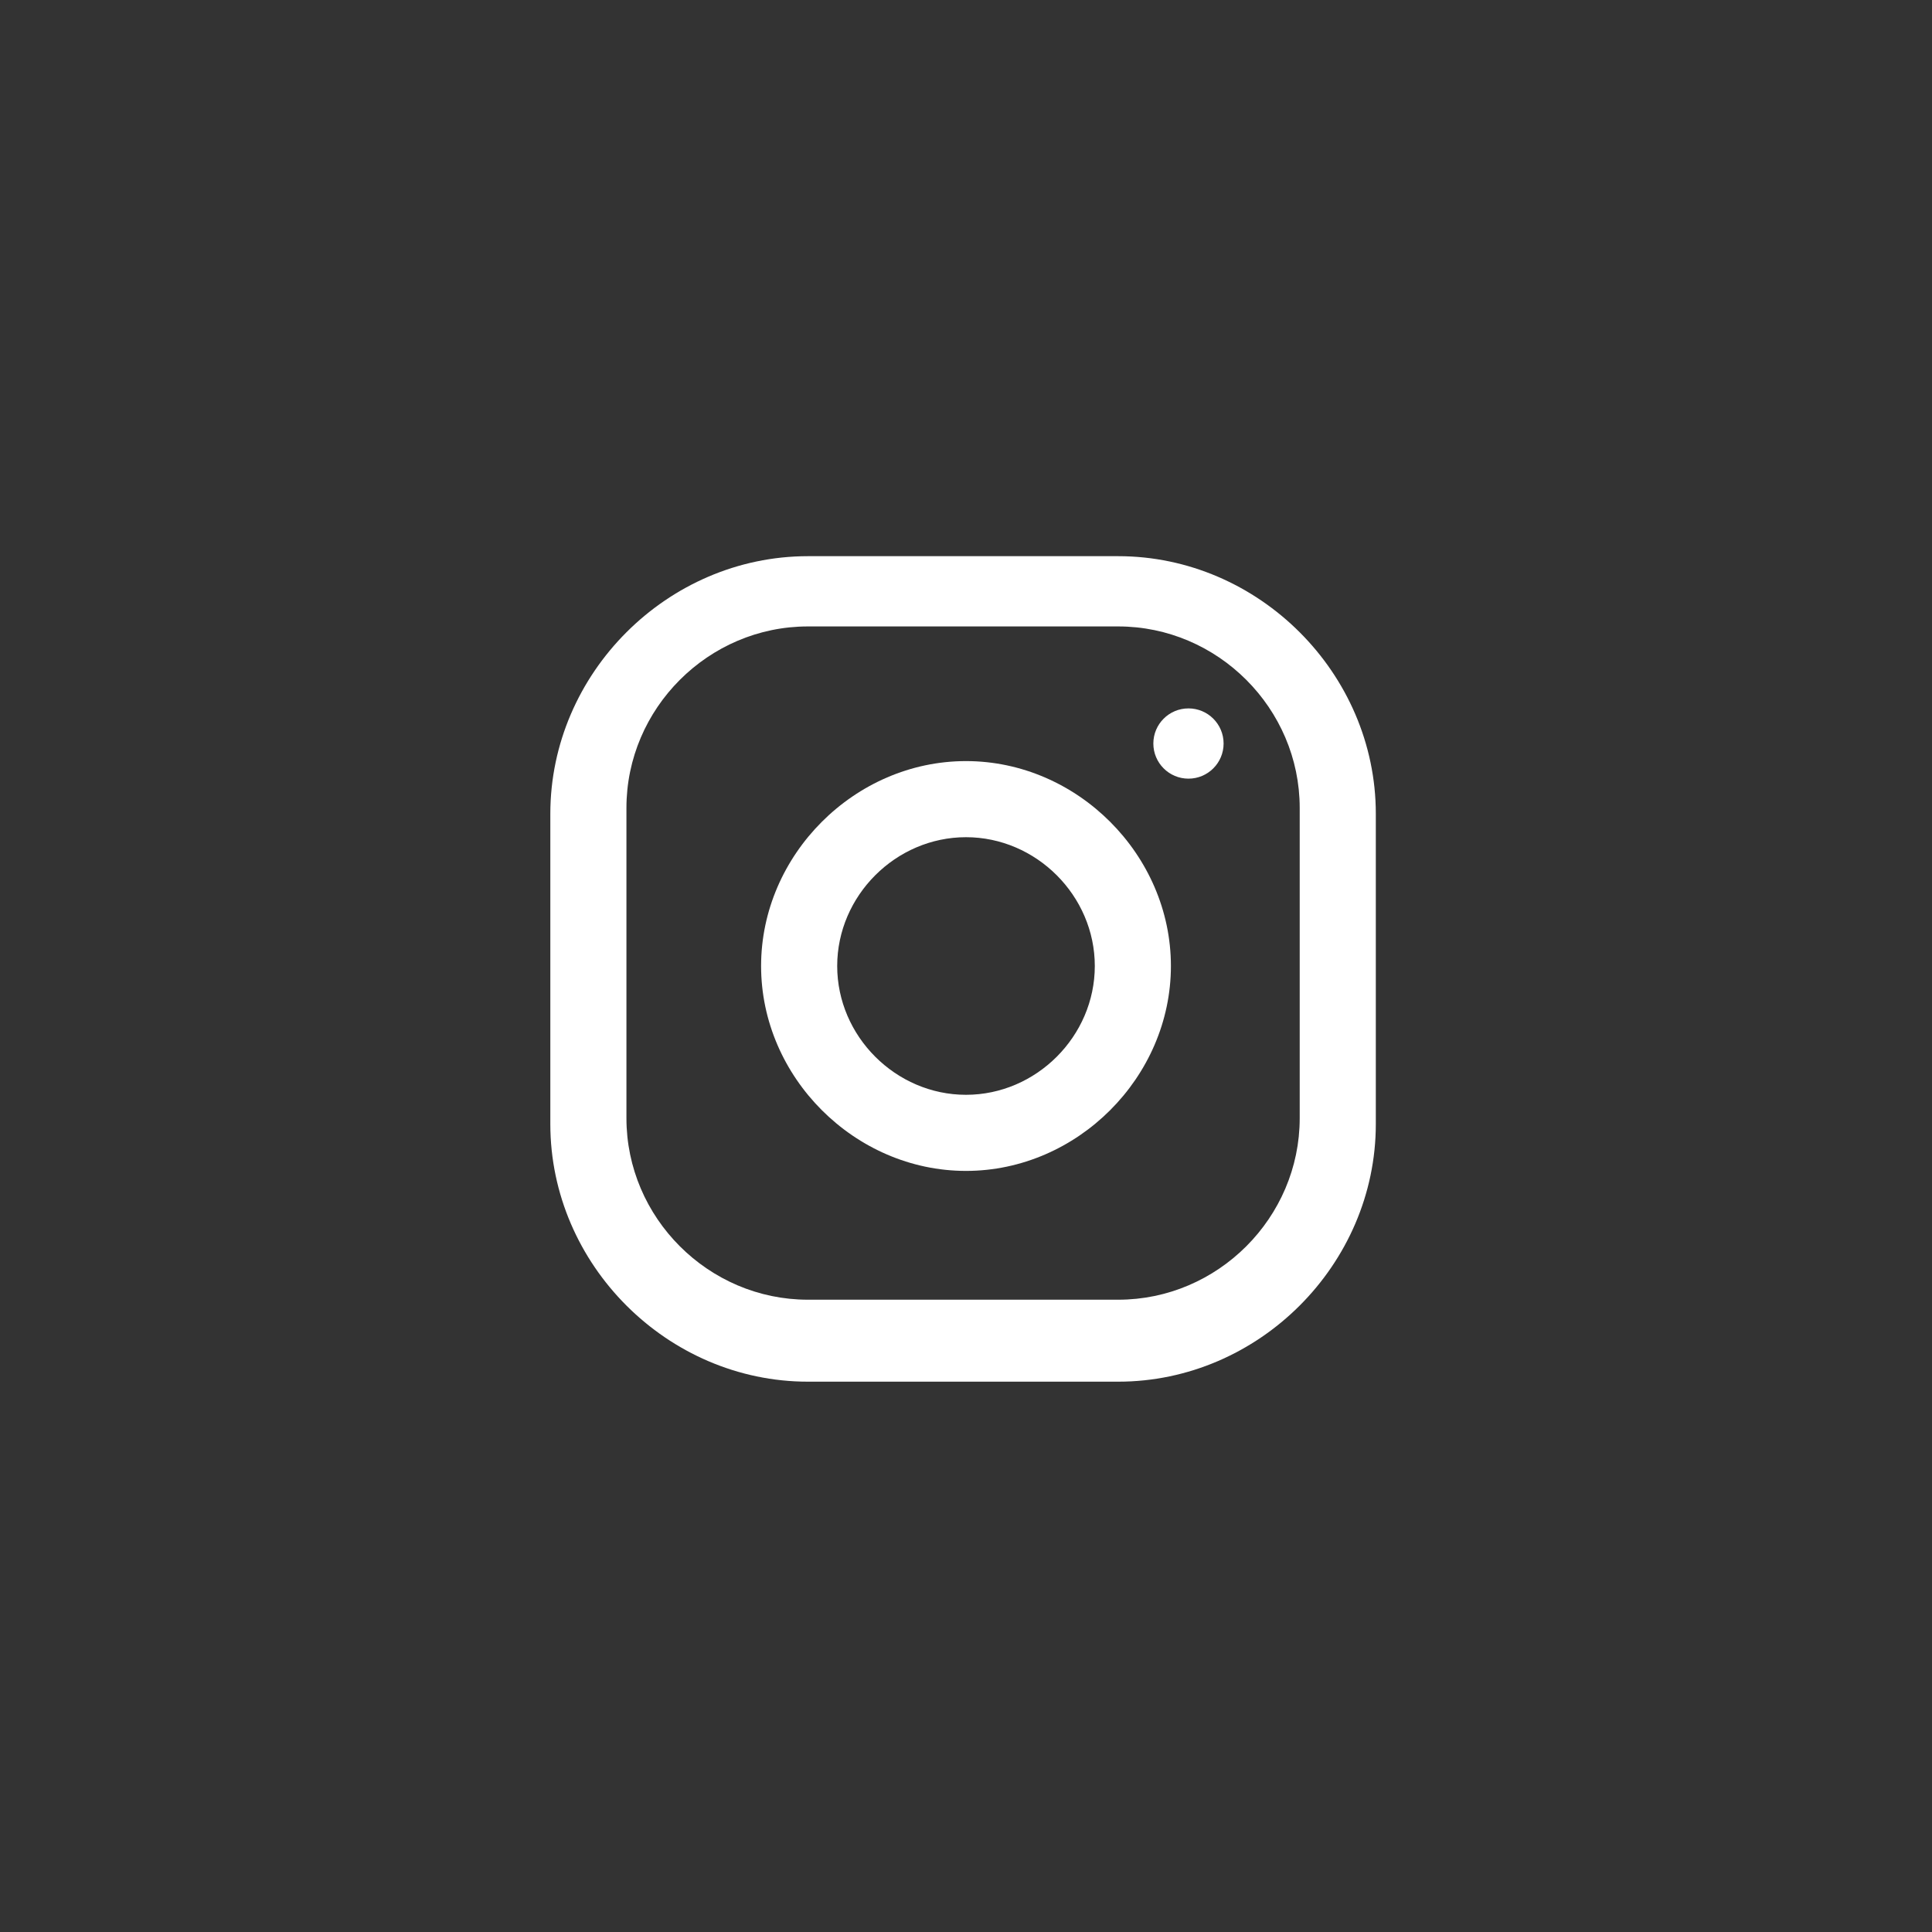 <?xml version="1.0" encoding="utf-8"?>
<!-- Generator: Adobe Illustrator 22.0.0, SVG Export Plug-In . SVG Version: 6.00 Build 0)  -->
<svg version="1.1" id="Capa_1" xmlns="http://www.w3.org/2000/svg" xmlns:xlink="http://www.w3.org/1999/xlink" x="0px" y="0px"
	 viewBox="0 0 33 33" style="enable-background:new 0 0 33 33;" xml:space="preserve">
<rect x="0" y="0" width="33" height="33" fill="#333333" stroke="none"/>
<style type="text/css">
	.st0{fill:#FFFFFF;}
</style>
<g>
	<g>
		<g>
			<path class="st0" d="M19.1,9.5h-5.3c-2.4,0-4.4,2-4.4,4.4v5.3c0,2.4,2,4.4,4.4,4.4h5.3c2.4,0,4.4-2,4.4-4.4v-5.3
				C23.5,11.5,21.5,9.5,19.1,9.5z M22.2,19.1c0,1.7-1.4,3.1-3.1,3.1h-5.3c-1.7,0-3.1-1.4-3.1-3.1v-5.3c0-1.7,1.4-3.1,3.1-3.1h5.3
				c1.7,0,3.1,1.4,3.1,3.1V19.1z"/>
		</g>
	</g>
	<g>
		<g>
			<path class="st0" d="M16.5,13c-1.9,0-3.5,1.6-3.5,3.5s1.6,3.5,3.5,3.5s3.5-1.6,3.5-3.5S18.4,13,16.5,13z M16.5,18.7
				c-1.2,0-2.2-1-2.2-2.2c0-1.2,1-2.2,2.2-2.2s2.2,1,2.2,2.2C18.7,17.7,17.7,18.7,16.5,18.7z"/>
		</g>
	</g>
	<g>
		<g>
			<circle class="st0" cx="20.3" cy="12.7" r="0.6"/>
		</g>
	</g>
</g>
</svg>
